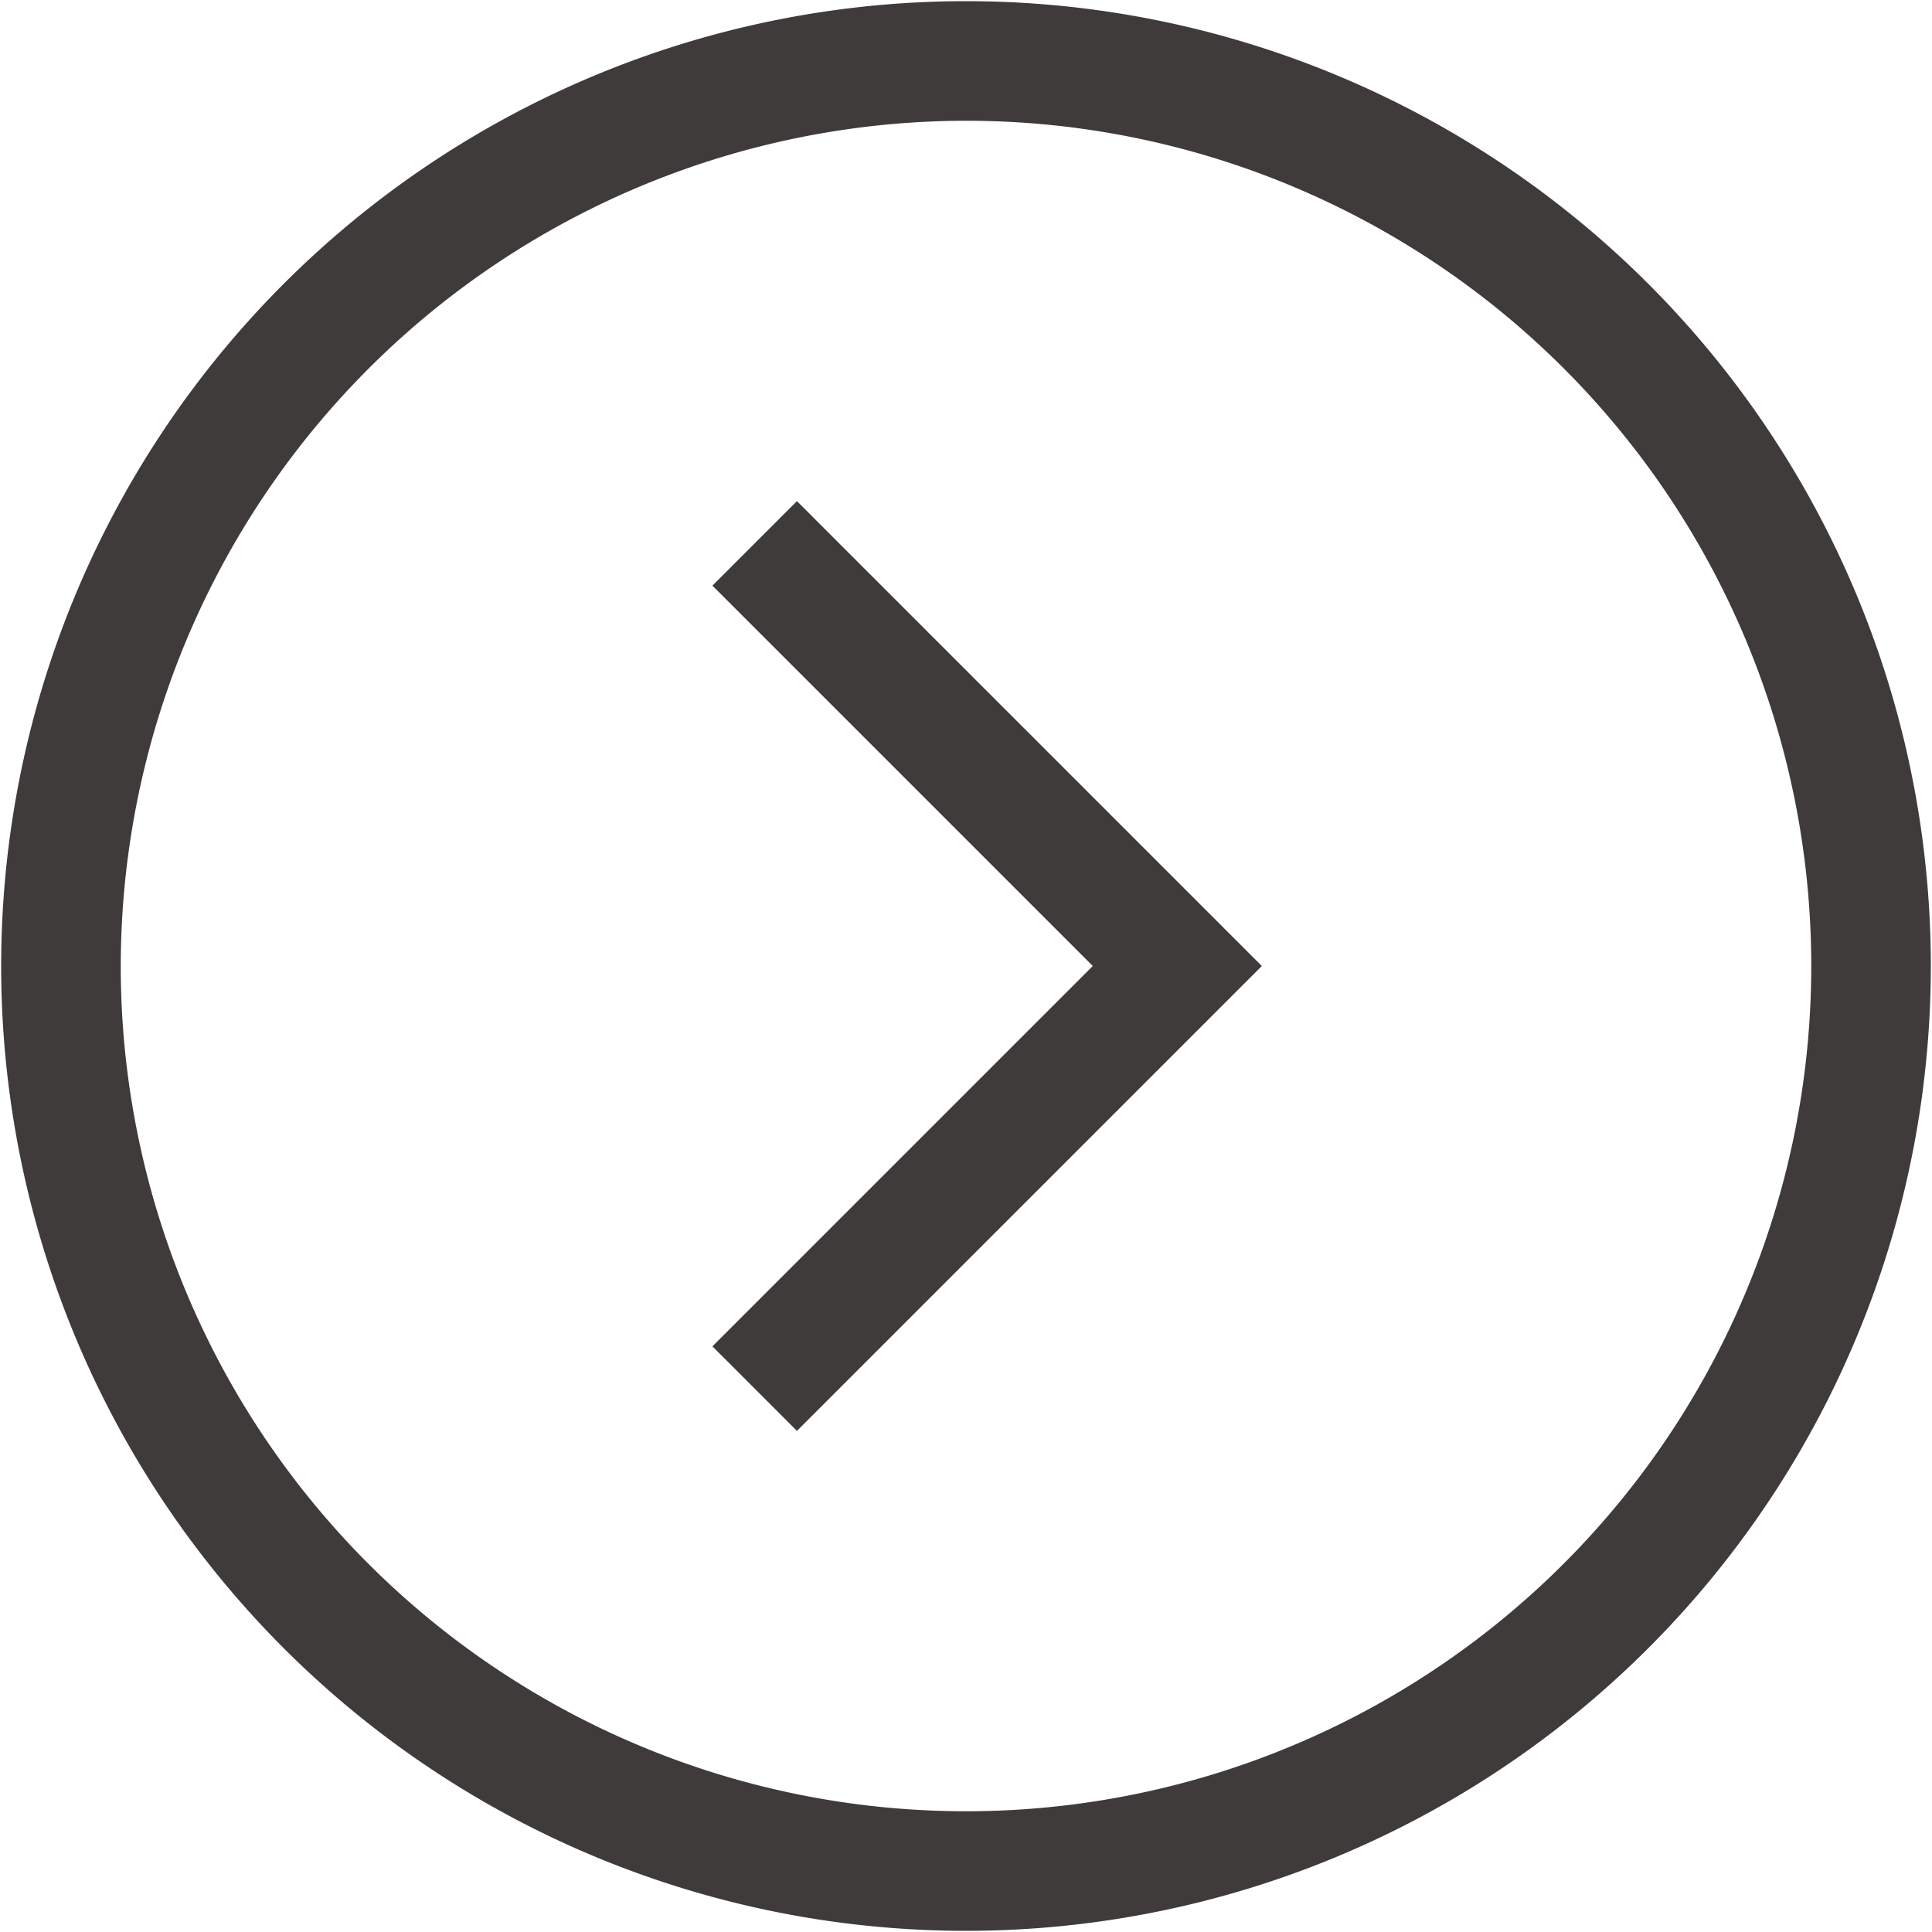<svg id="Icon_Arrows_Circle_Outline_Right" data-name="Icon/Arrows/Circle/Outline/Right" xmlns="http://www.w3.org/2000/svg" width="24" height="24" viewBox="0 0 24 24">
  <path data-name="Icon Color" d="M3.525,20.475a11.985,11.985,0,1,1,16.95-16.95,11.985,11.985,0,1,1-16.95,16.95ZM1.5,12A10.5,10.5,0,1,0,12,1.5,10.512,10.512,0,0,0,1.5,12ZM8.85,16.725,13.575,12,8.85,7.275,9.9,6.225,15.675,12,9.9,17.775Z" fill="#3f3b3b"/>
</svg>
